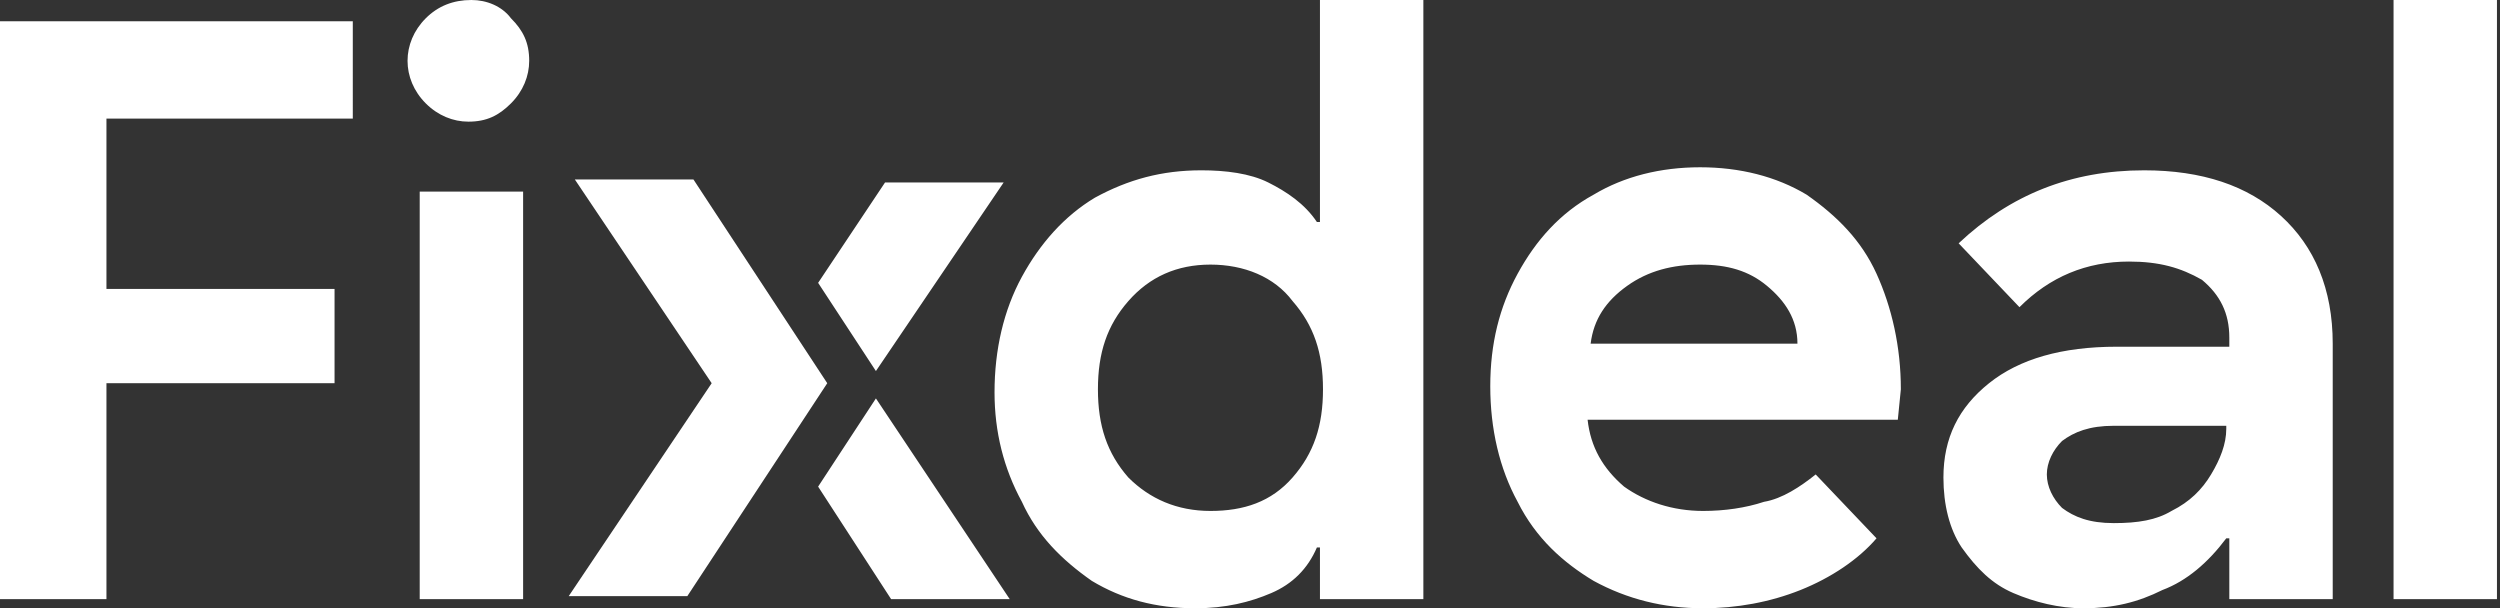 <?xml version="1.0" encoding="UTF-8"?>
<!-- Generator: Adobe Illustrator 25.0.0, SVG Export Plug-In . SVG Version: 6.00 Build 0)  -->
<svg xmlns="http://www.w3.org/2000/svg" xmlns:xlink="http://www.w3.org/1999/xlink" version="1.1" id="Слой_1" x="0px" y="0px" viewBox="0 0 82.2 20" style="enable-background:new 0 0 82.2 20;" xml:space="preserve">
<rect x="0" y="0" width="82.2" height="20" fill="#333333" stroke="none"/>
<style type="text/css">
	.st0{fill-rule:evenodd;clip-rule:evenodd;fill:#FFFFFF;}
</style>
<g>
	<path class="st0" d="M35.9,19.1c1,0.6,2.1,0.9,3.4,0.9c1,0,1.8-0.2,2.5-0.5c0.7-0.3,1.2-0.8,1.5-1.5l0.1,0l0,1.7l3.4,0l0-19.7   l-3.4,0l0,7.3l-0.1,0c-0.4-0.6-1-1-1.6-1.3c-0.6-0.3-1.4-0.4-2.2-0.4c-1.3,0-2.4,0.3-3.5,0.9c-1,0.6-1.8,1.5-2.4,2.6   c-0.6,1.1-0.9,2.4-0.9,3.8c0,1.3,0.3,2.5,0.9,3.6C34.1,17.6,34.9,18.4,35.9,19.1z M37.1,15.7c-0.7-0.8-1-1.7-1-2.9   c0-1.2,0.3-2.1,1-2.9c0.7-0.8,1.6-1.2,2.7-1.2s2.1,0.4,2.7,1.2c0.7,0.8,1,1.7,1,2.9c0,1.2-0.3,2.1-1,2.9c-0.7,0.8-1.6,1.1-2.7,1.1   C38.7,16.8,37.8,16.4,37.1,15.7z M52.4,19.1c1.1,0.6,2.3,0.9,3.6,0.9c1.1,0,2.2-0.2,3.2-0.6c1-0.4,1.9-1,2.5-1.7l-2-2.1   c-0.5,0.4-1.1,0.8-1.7,0.9c-0.6,0.2-1.3,0.3-2,0.3c-1,0-1.9-0.3-2.6-0.8c-0.7-0.6-1.1-1.3-1.2-2.2l10.2,0l0.1-1   c0-1.4-0.3-2.7-0.8-3.8c-0.5-1.1-1.3-1.9-2.3-2.6c-1-0.6-2.2-0.9-3.5-0.9c-1.3,0-2.5,0.3-3.5,0.9C51.3,7,50.5,7.9,49.9,9   c-0.6,1.1-0.9,2.3-0.9,3.7c0,1.4,0.3,2.7,0.9,3.8C50.5,17.7,51.4,18.5,52.4,19.1z M58.1,9.4c0.6,0.5,1,1.1,1,1.9l-6.8,0   c0.1-0.8,0.5-1.4,1.2-1.9c0.7-0.5,1.5-0.7,2.4-0.7C56.8,8.7,57.5,8.9,58.1,9.4z M64.4,8c1.7-1.6,3.7-2.4,6.1-2.4   c1.9,0,3.4,0.5,4.5,1.5s1.7,2.4,1.7,4.2l0,8.4l-3.4,0l0-2l-0.1,0c-0.6,0.8-1.3,1.4-2.1,1.7c-0.8,0.4-1.6,0.6-2.6,0.6   c-0.8,0-1.6-0.2-2.3-0.5c-0.7-0.3-1.2-0.8-1.7-1.5c-0.4-0.6-0.6-1.4-0.6-2.3c0-1.3,0.5-2.3,1.5-3.1c1-0.8,2.4-1.2,4.2-1.2l3.7,0   l0-0.3c0-0.8-0.3-1.4-0.9-1.9C71.7,8.8,71,8.6,70,8.6c-1.4,0-2.6,0.5-3.6,1.5L64.4,8z M67.3,15.6c0,0.4,0.2,0.8,0.5,1.1   c0.4,0.3,0.9,0.5,1.7,0.5c0.8,0,1.4-0.1,1.9-0.4c0.6-0.3,1-0.7,1.3-1.2c0.3-0.5,0.5-1,0.5-1.5l0-0.1l-3.7,0c-0.8,0-1.3,0.2-1.7,0.5   C67.5,14.8,67.3,15.2,67.3,15.6z M78.7,0l3.4,0l0,19.7l-3.4,0L78.7,0z M26.9,9.3l1.9,2.9L33,6l-3.9,0L26.9,9.3z M28.8,13.1L26.9,16   l2.4,3.7l3.9,0L28.8,13.1z"></path>
	<path class="st0" d="M17.2,6.3l-3.4,0l0,13.4l3.4,0L17.2,6.3z M14,0.6C13.6,1,13.4,1.5,13.4,2s0.2,1,0.6,1.4   c0.4,0.4,0.9,0.6,1.4,0.6c0.6,0,1-0.2,1.4-0.6c0.4-0.4,0.6-0.9,0.6-1.4c0-0.6-0.2-1-0.6-1.4C16.5,0.2,16,0,15.5,0   C14.9,0,14.4,0.2,14,0.6z M11.6,0.7L0,0.7l0,19l3.5,0l0-7.1l7.5,0l0-3.1l-7.5,0l0-5.6l8.1,0L11.6,0.7z M18.9,5.9l4.5,6.7l-4.7,7   l3.9,0l4.6-7l-4.4-6.7L18.9,5.9z"></path>
</g>
</svg>
